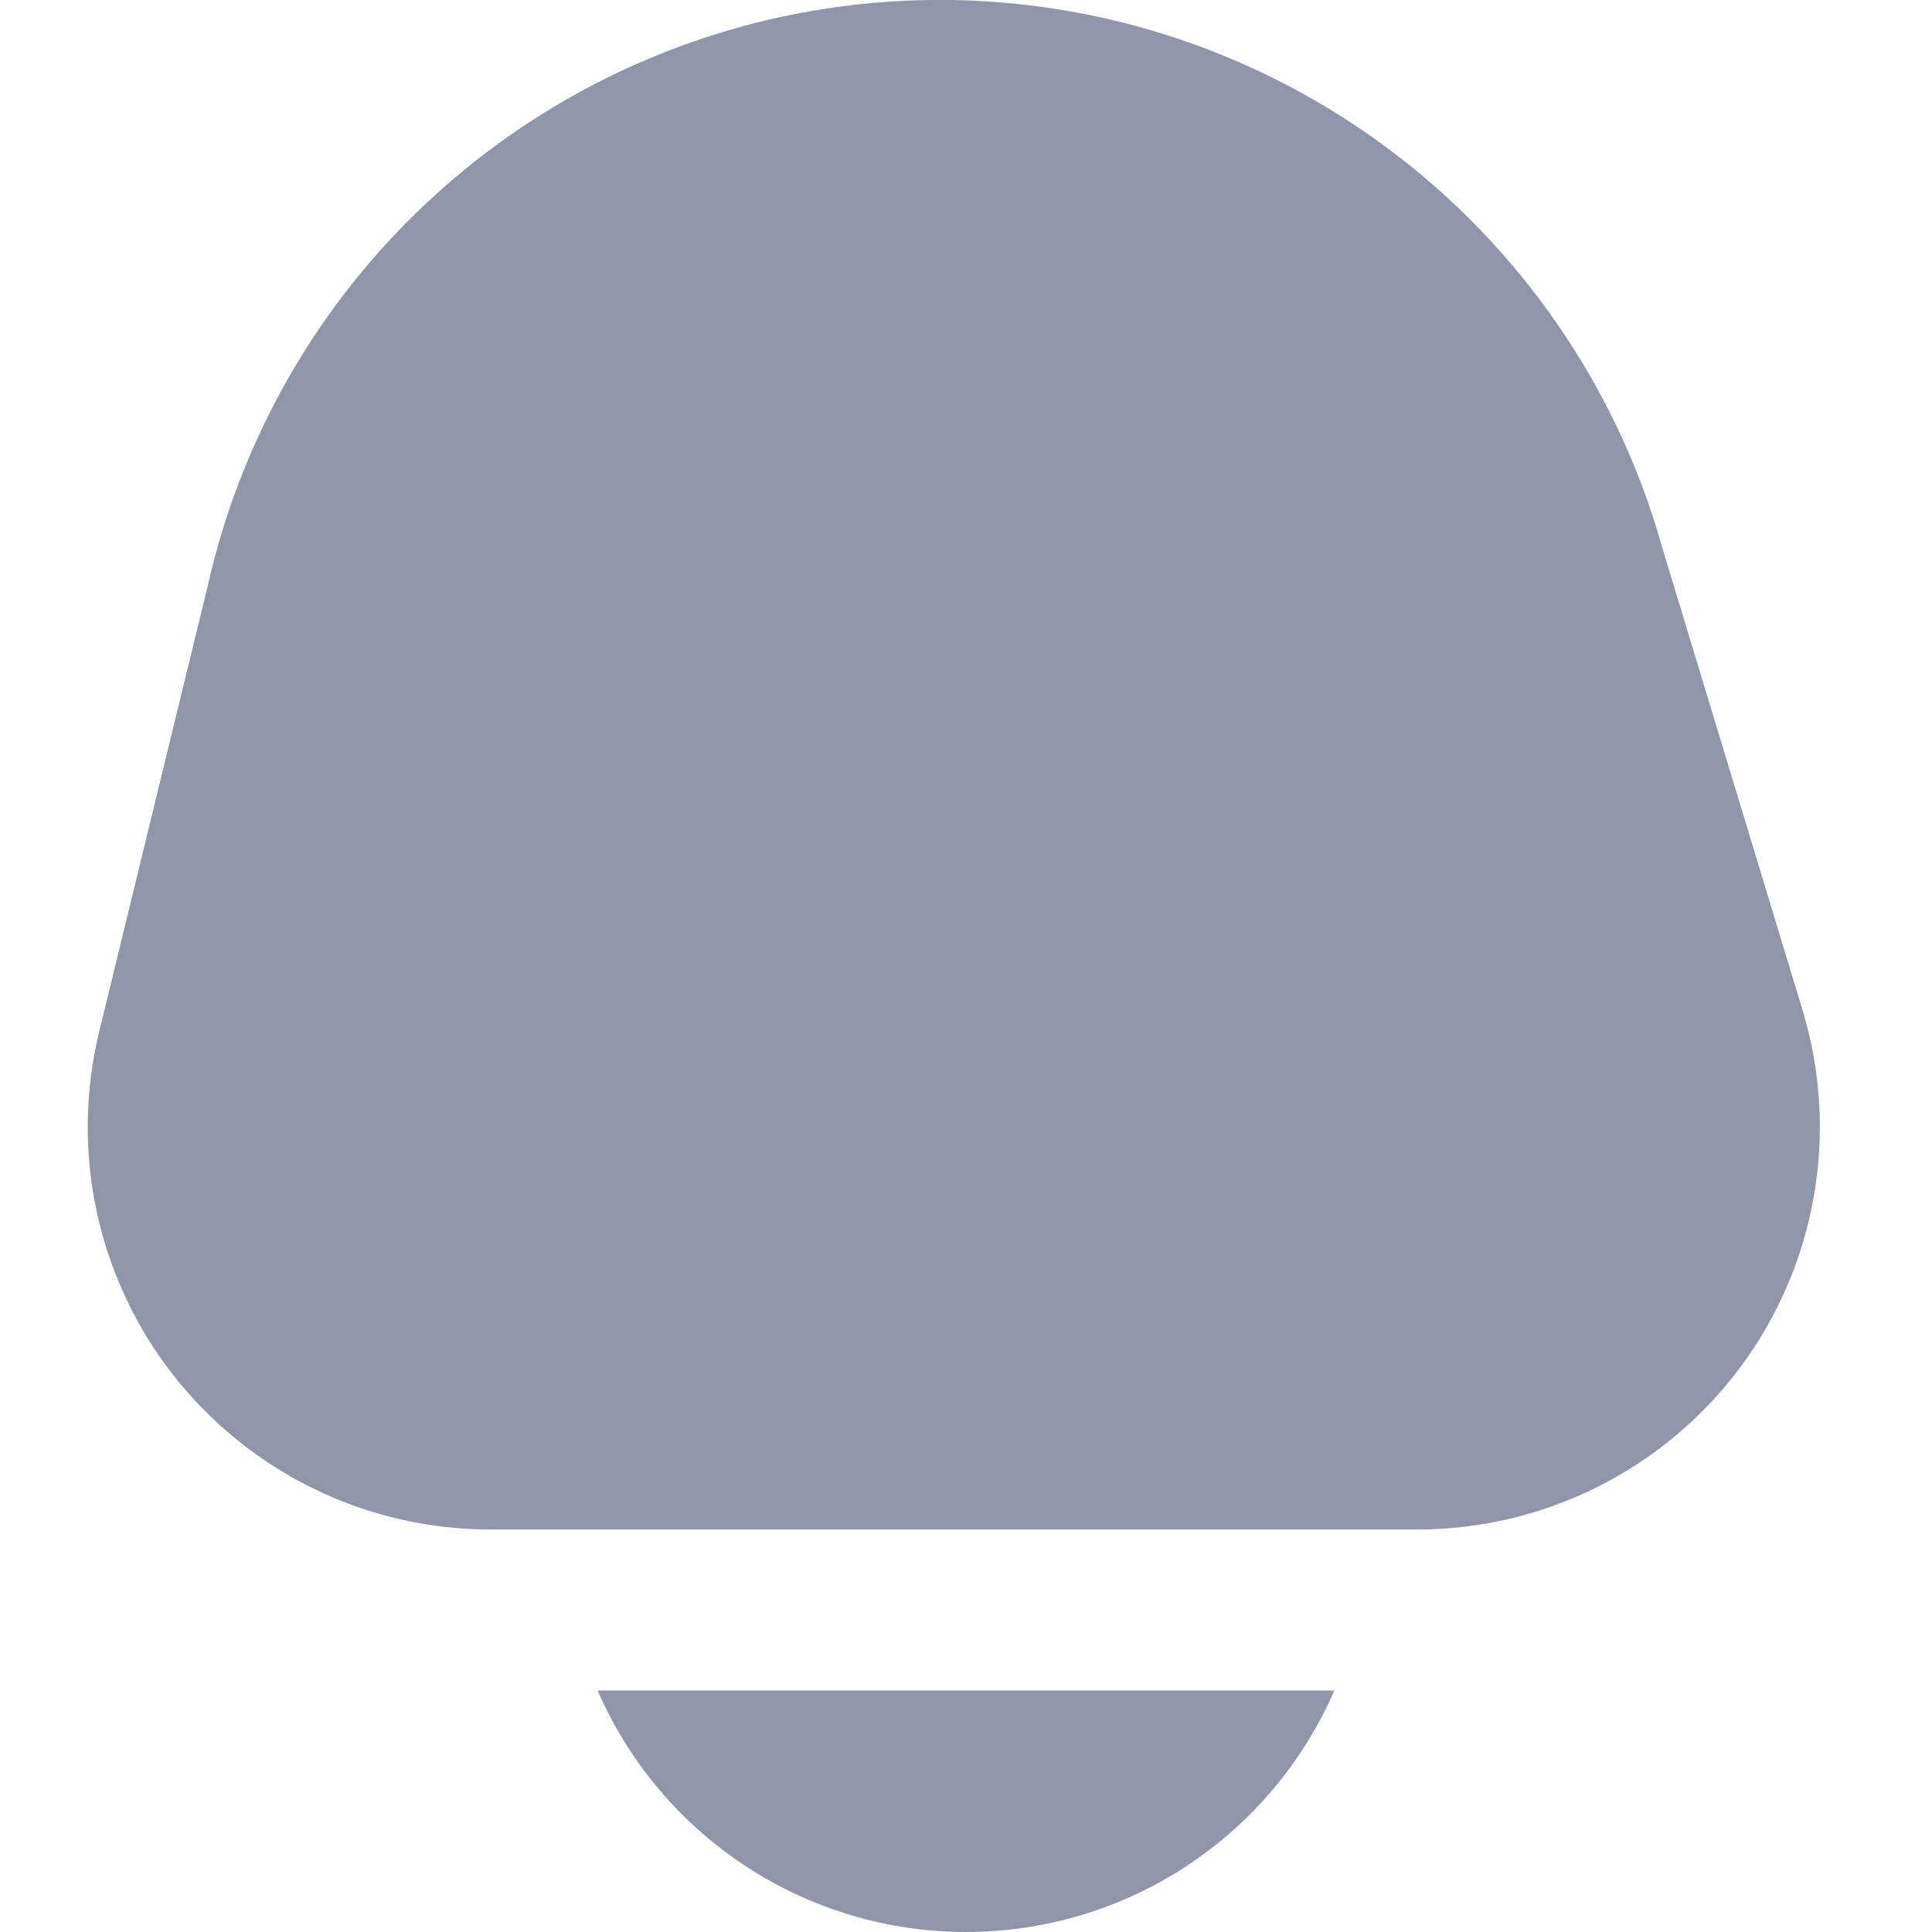 <svg width="24" height="24" viewBox="0 0 24 24" fill="none" xmlns="http://www.w3.org/2000/svg">
<g clip-path="url(#clip0_15_314)">
<path d="M7.424 21C7.811 21.891 8.451 22.65 9.264 23.183C10.077 23.716 11.028 24 12 24C12.972 24 13.923 23.716 14.736 23.183C15.549 22.65 16.188 21.891 16.576 21H7.424Z" fill="#9096AA"/>
<path d="M22.392 12.549L20.656 6.826C20.1 4.824 18.891 3.066 17.222 1.83C15.552 0.593 13.518 -0.05 11.441 0.002C9.364 0.054 7.364 0.799 5.759 2.117C4.153 3.436 3.035 5.253 2.58 7.28L1.232 12.817C1.053 13.553 1.043 14.32 1.203 15.06C1.364 15.8 1.69 16.494 2.158 17.089C2.626 17.684 3.223 18.166 3.904 18.497C4.585 18.828 5.333 19 6.09 19H17.607C18.387 19 19.157 18.817 19.855 18.466C20.552 18.115 21.158 17.606 21.623 16.979C22.088 16.352 22.4 15.624 22.533 14.855C22.667 14.086 22.618 13.296 22.392 12.549Z" fill="#9096AA"/>
</g>
<defs>
<clipPath id="clip0_15_314">
<rect width="24" height="24" fill="white"/>
</clipPath>
</defs>
</svg>
